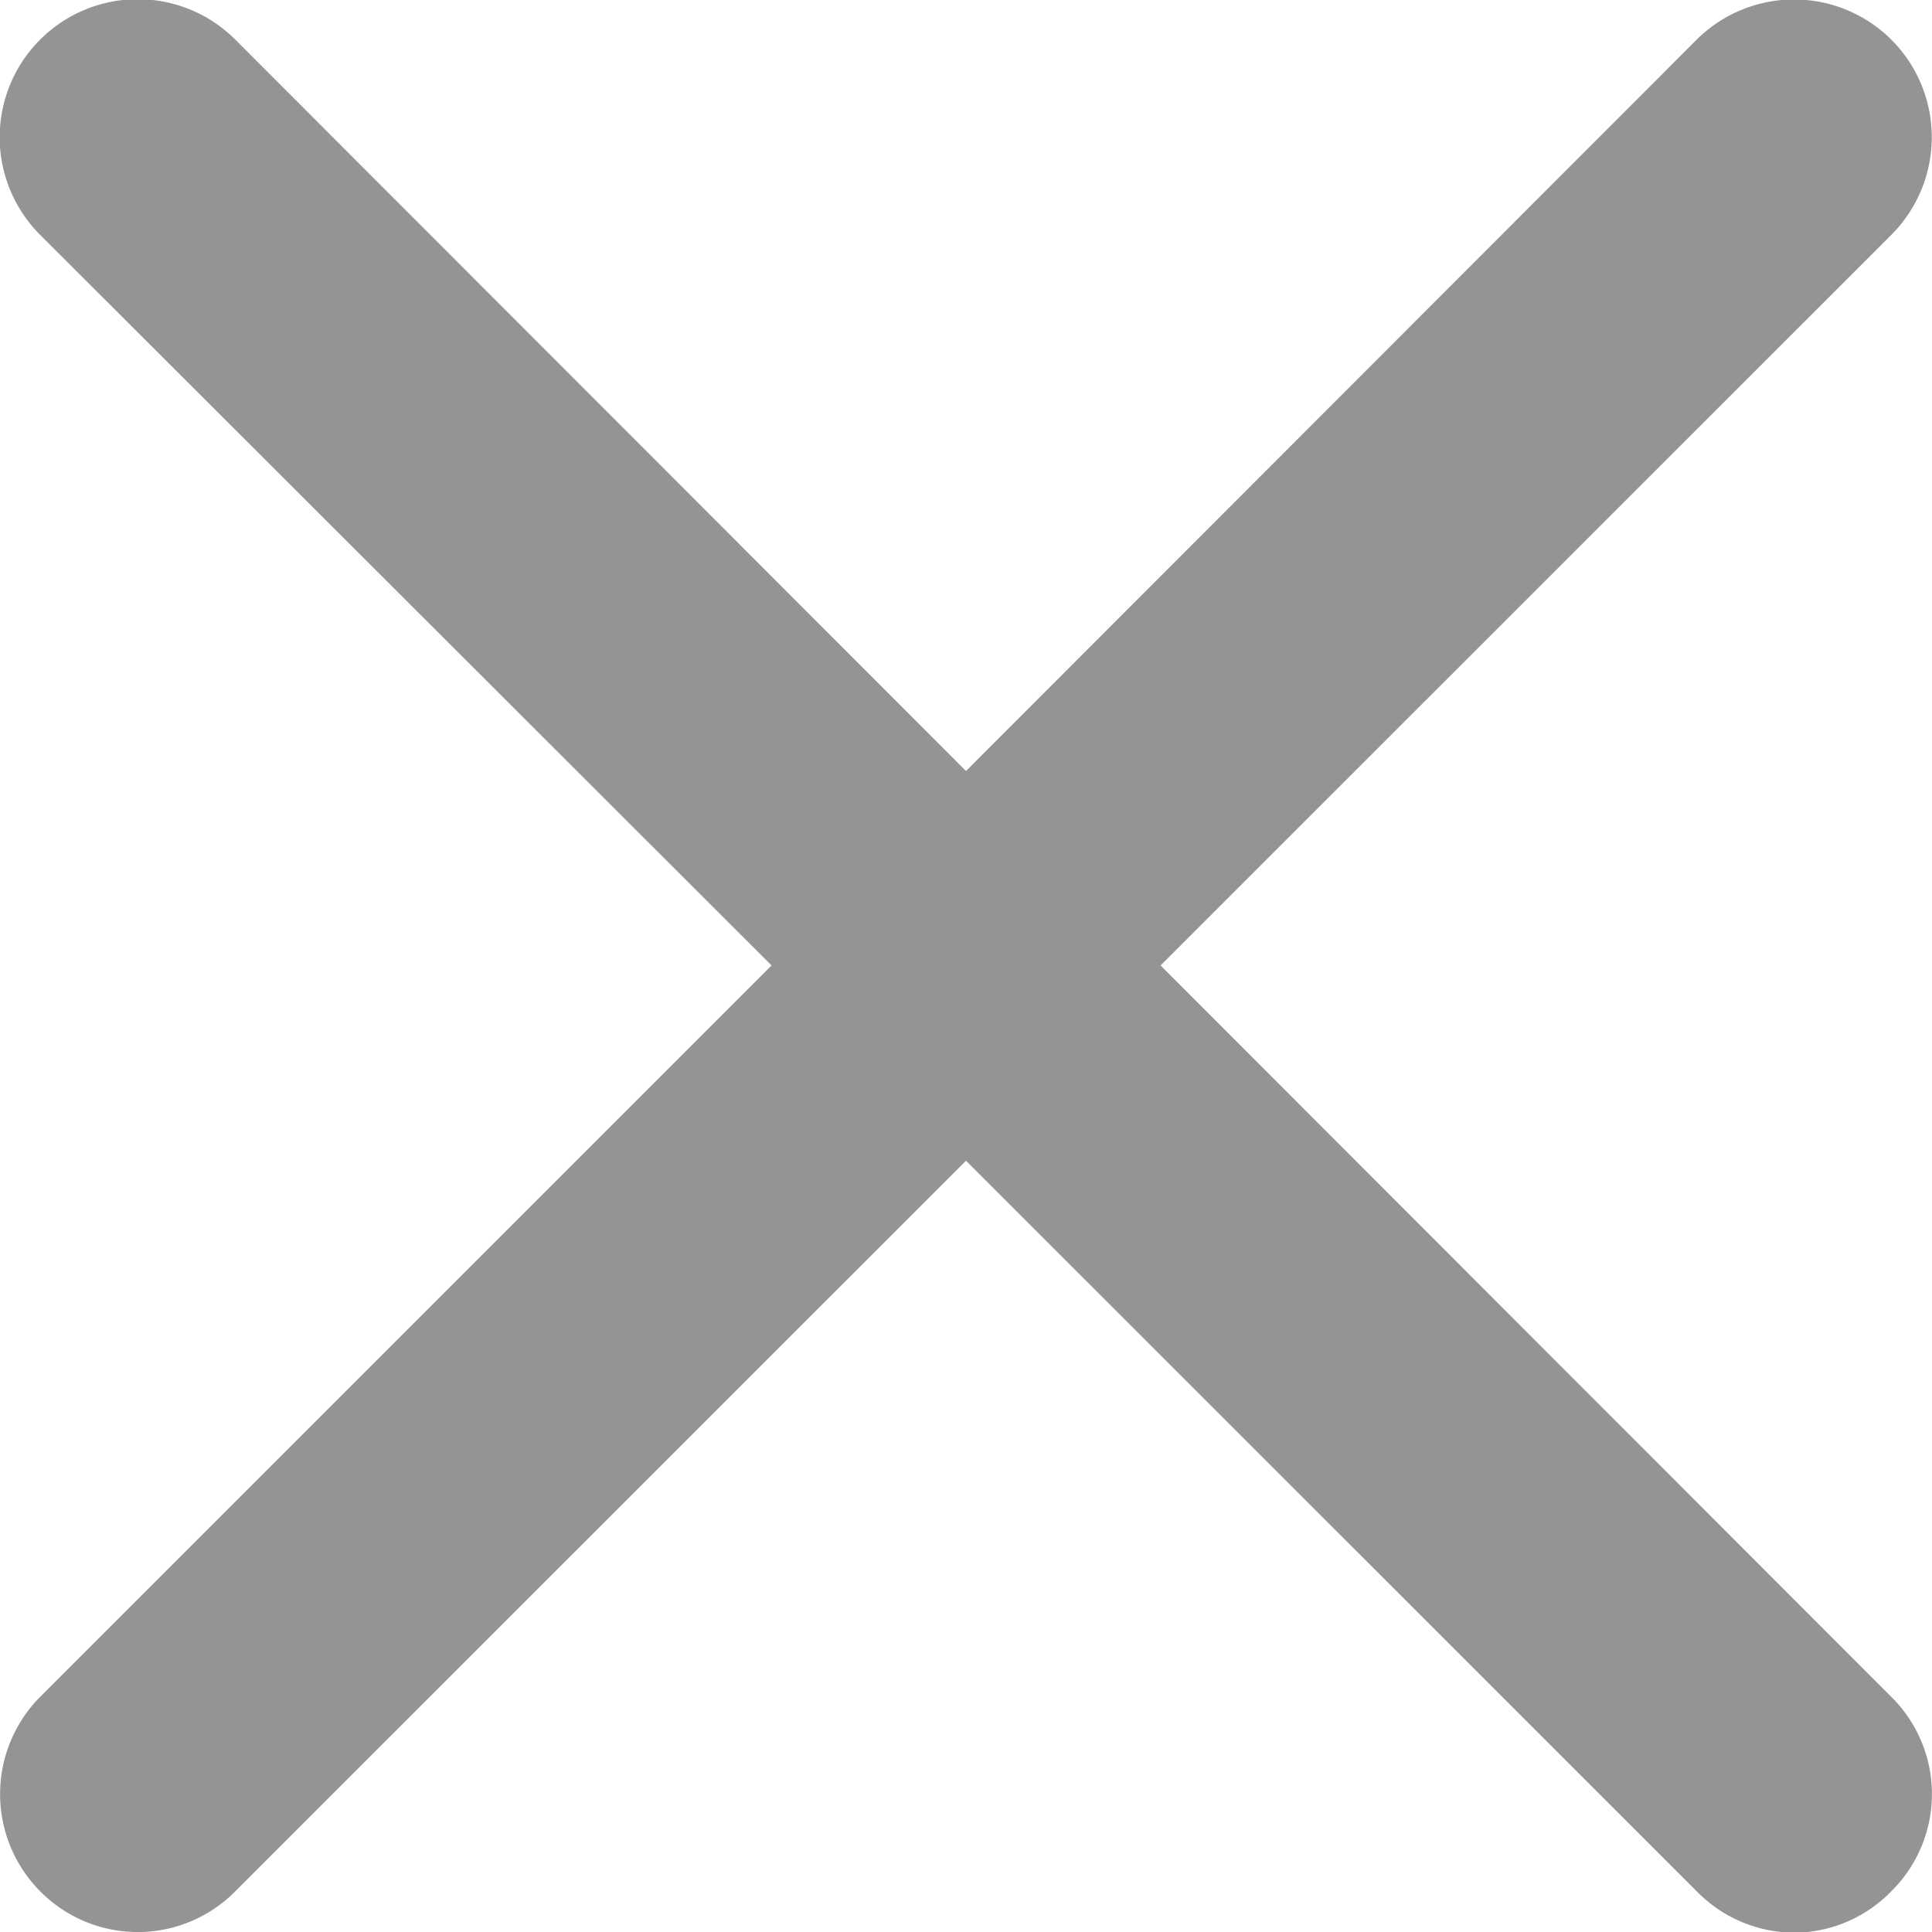<svg xmlns="http://www.w3.org/2000/svg" width="14" height="14"><path data-name="close button" d="M12.295 13.705L7 8.411l-5.295 5.294a.994.994 0 01-1.414 0 1 1 0 010-1.409l5.3-5.3-5.3-5.294a1 1 0 010-1.415 1 1 0 011.414 0L7 5.587l5.295-5.3a1 1 0 011.41 0 1 1 0 010 1.415L8.41 6.996l5.295 5.3a.99.99 0 010 1.409.988.988 0 01-.7.3.994.994 0 01-.71-.3z" fill="#949494"/></svg>